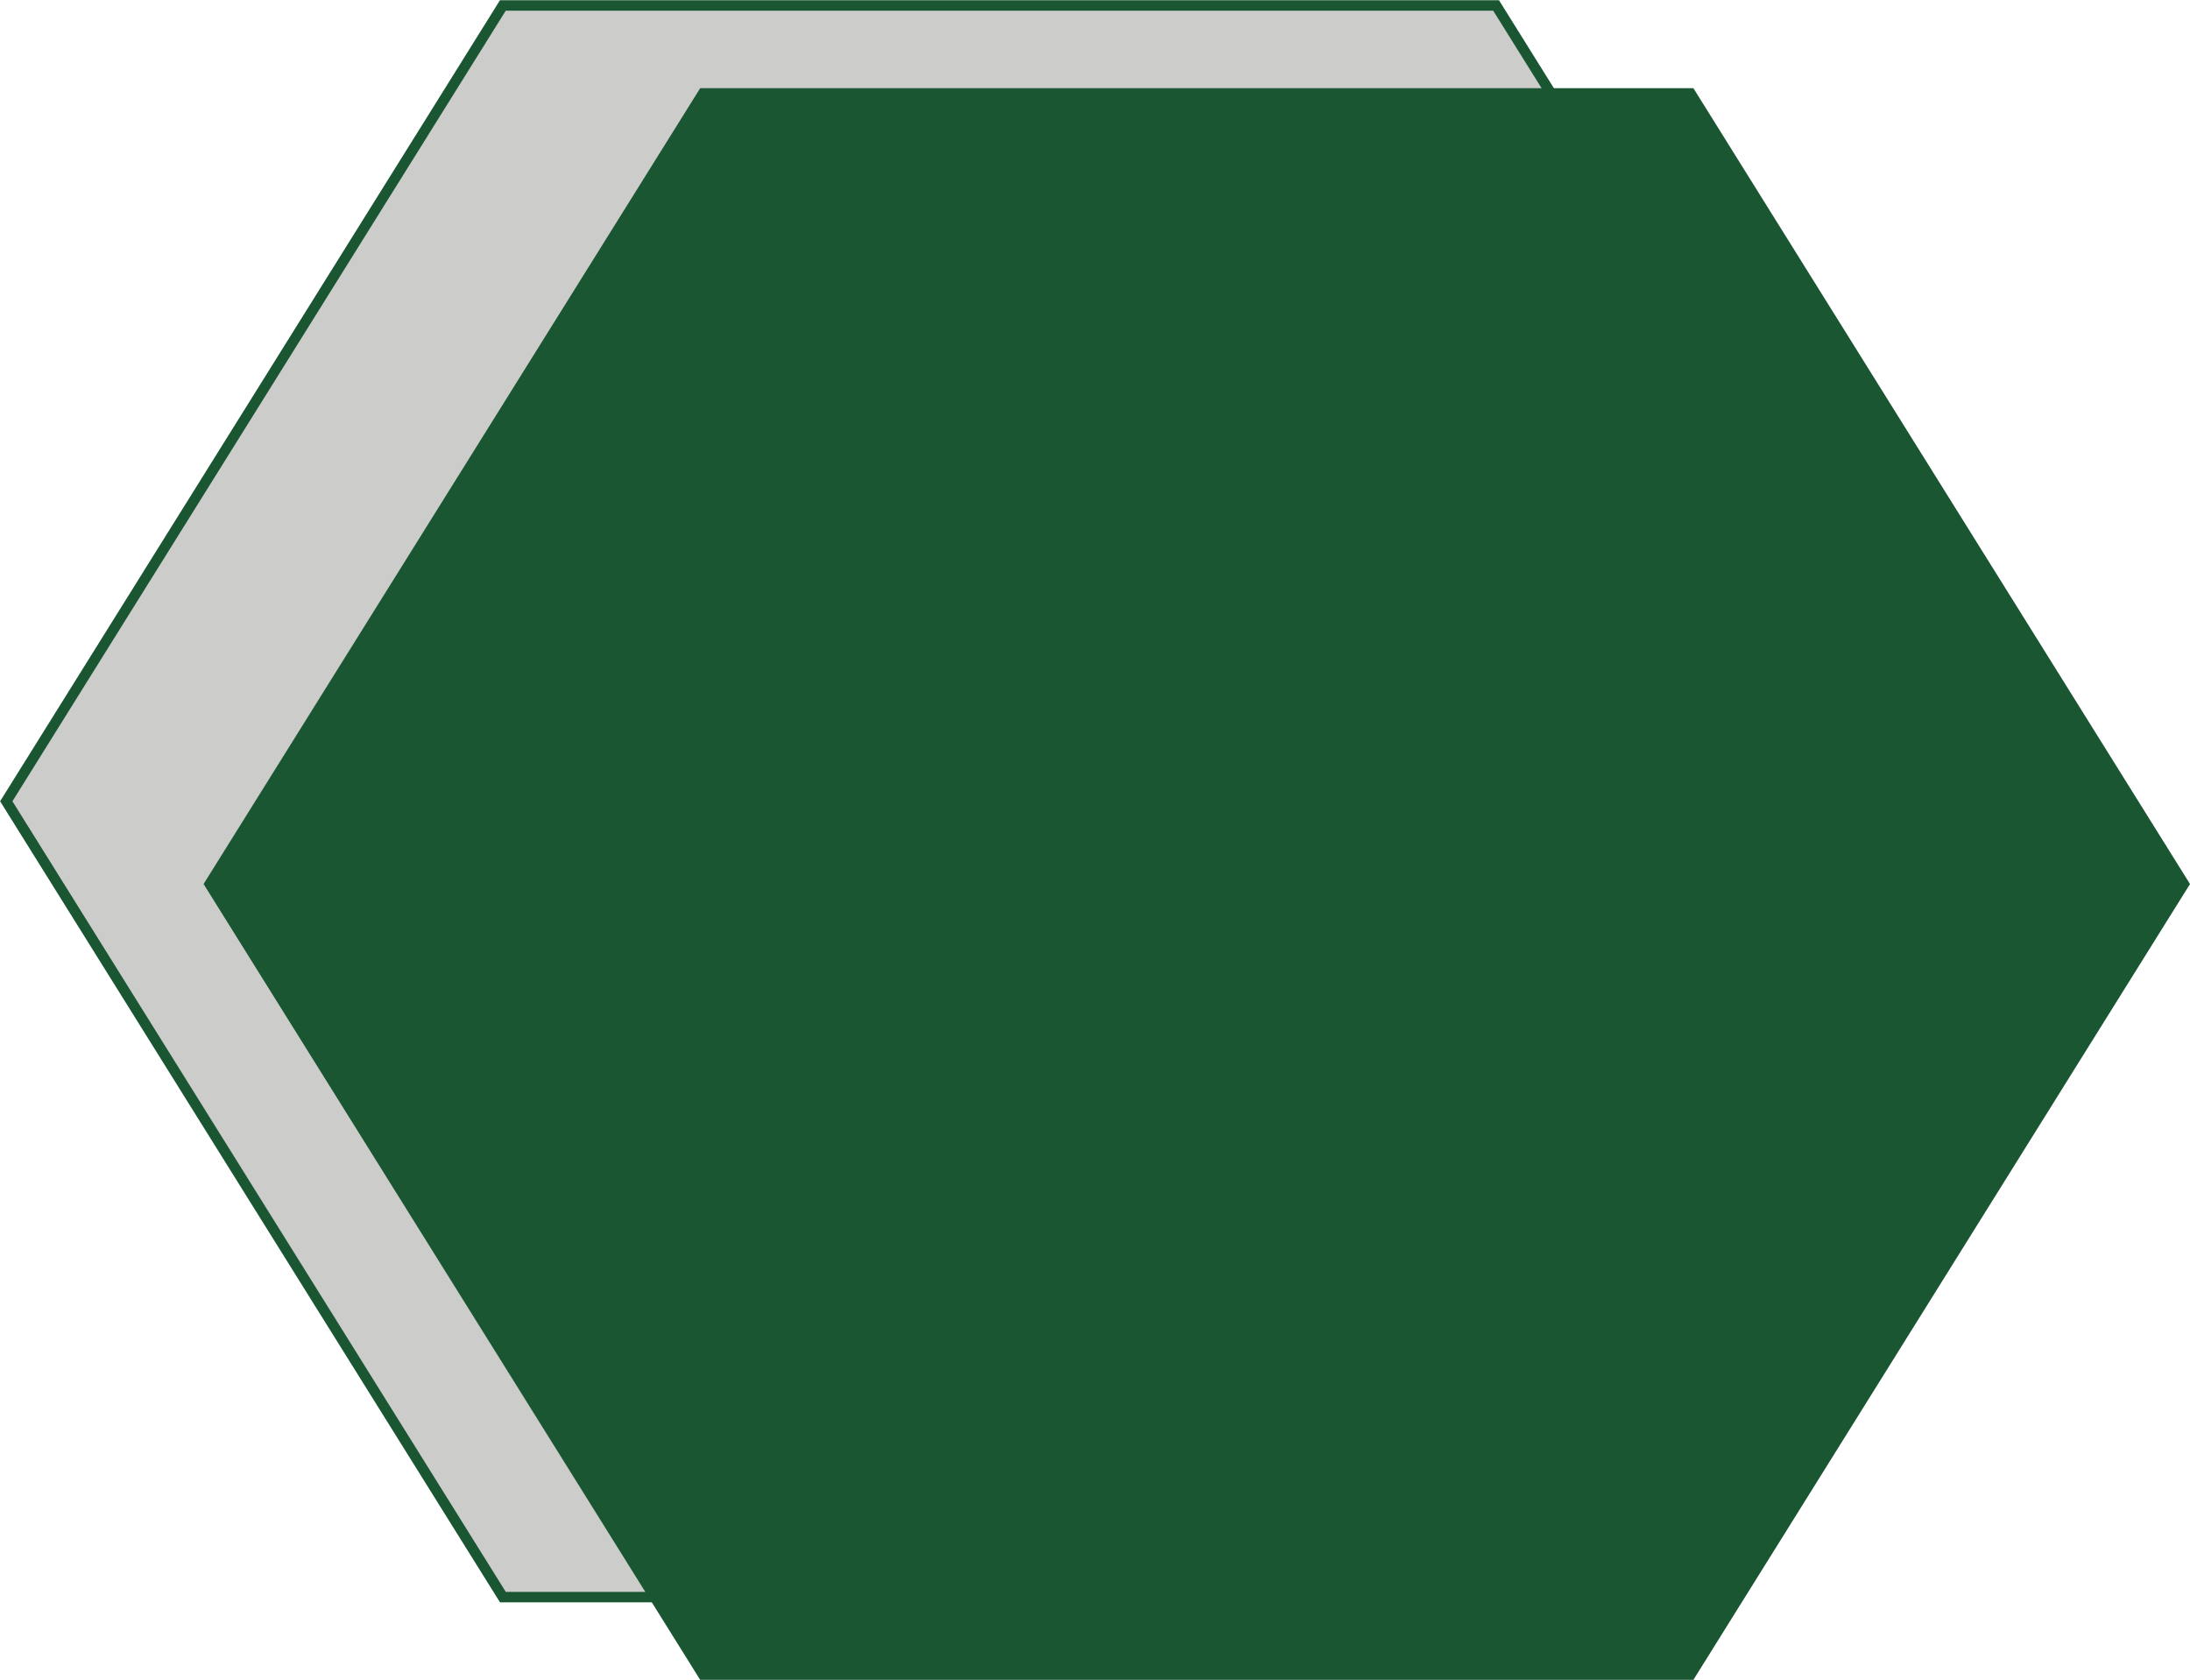 <svg id="Layer_1" data-name="Layer 1" xmlns="http://www.w3.org/2000/svg" viewBox="0 0 52.39 40.19"><defs><style>.cls-1{fill:#cccccb;}.cls-2{fill:none;stroke:#1b5633;stroke-width:0.25px;}.cls-3{fill:#1b5633;}</style></defs><polygon class="cls-1" points="35.79 0.13 12.03 0.13 0.15 19.17 12.03 38.21 35.79 38.21 47.67 19.17 35.79 0.13 35.79 0.13"/><polygon class="cls-2" points="35.79 0.13 12.03 0.13 0.15 19.17 12.03 38.21 35.79 38.21 47.67 19.17 35.79 0.13 35.79 0.13"/><polygon class="cls-3" points="40.51 2.11 16.75 2.11 4.87 21.15 16.75 40.19 40.51 40.19 52.39 21.15 40.51 2.11 40.51 2.11"/></svg>